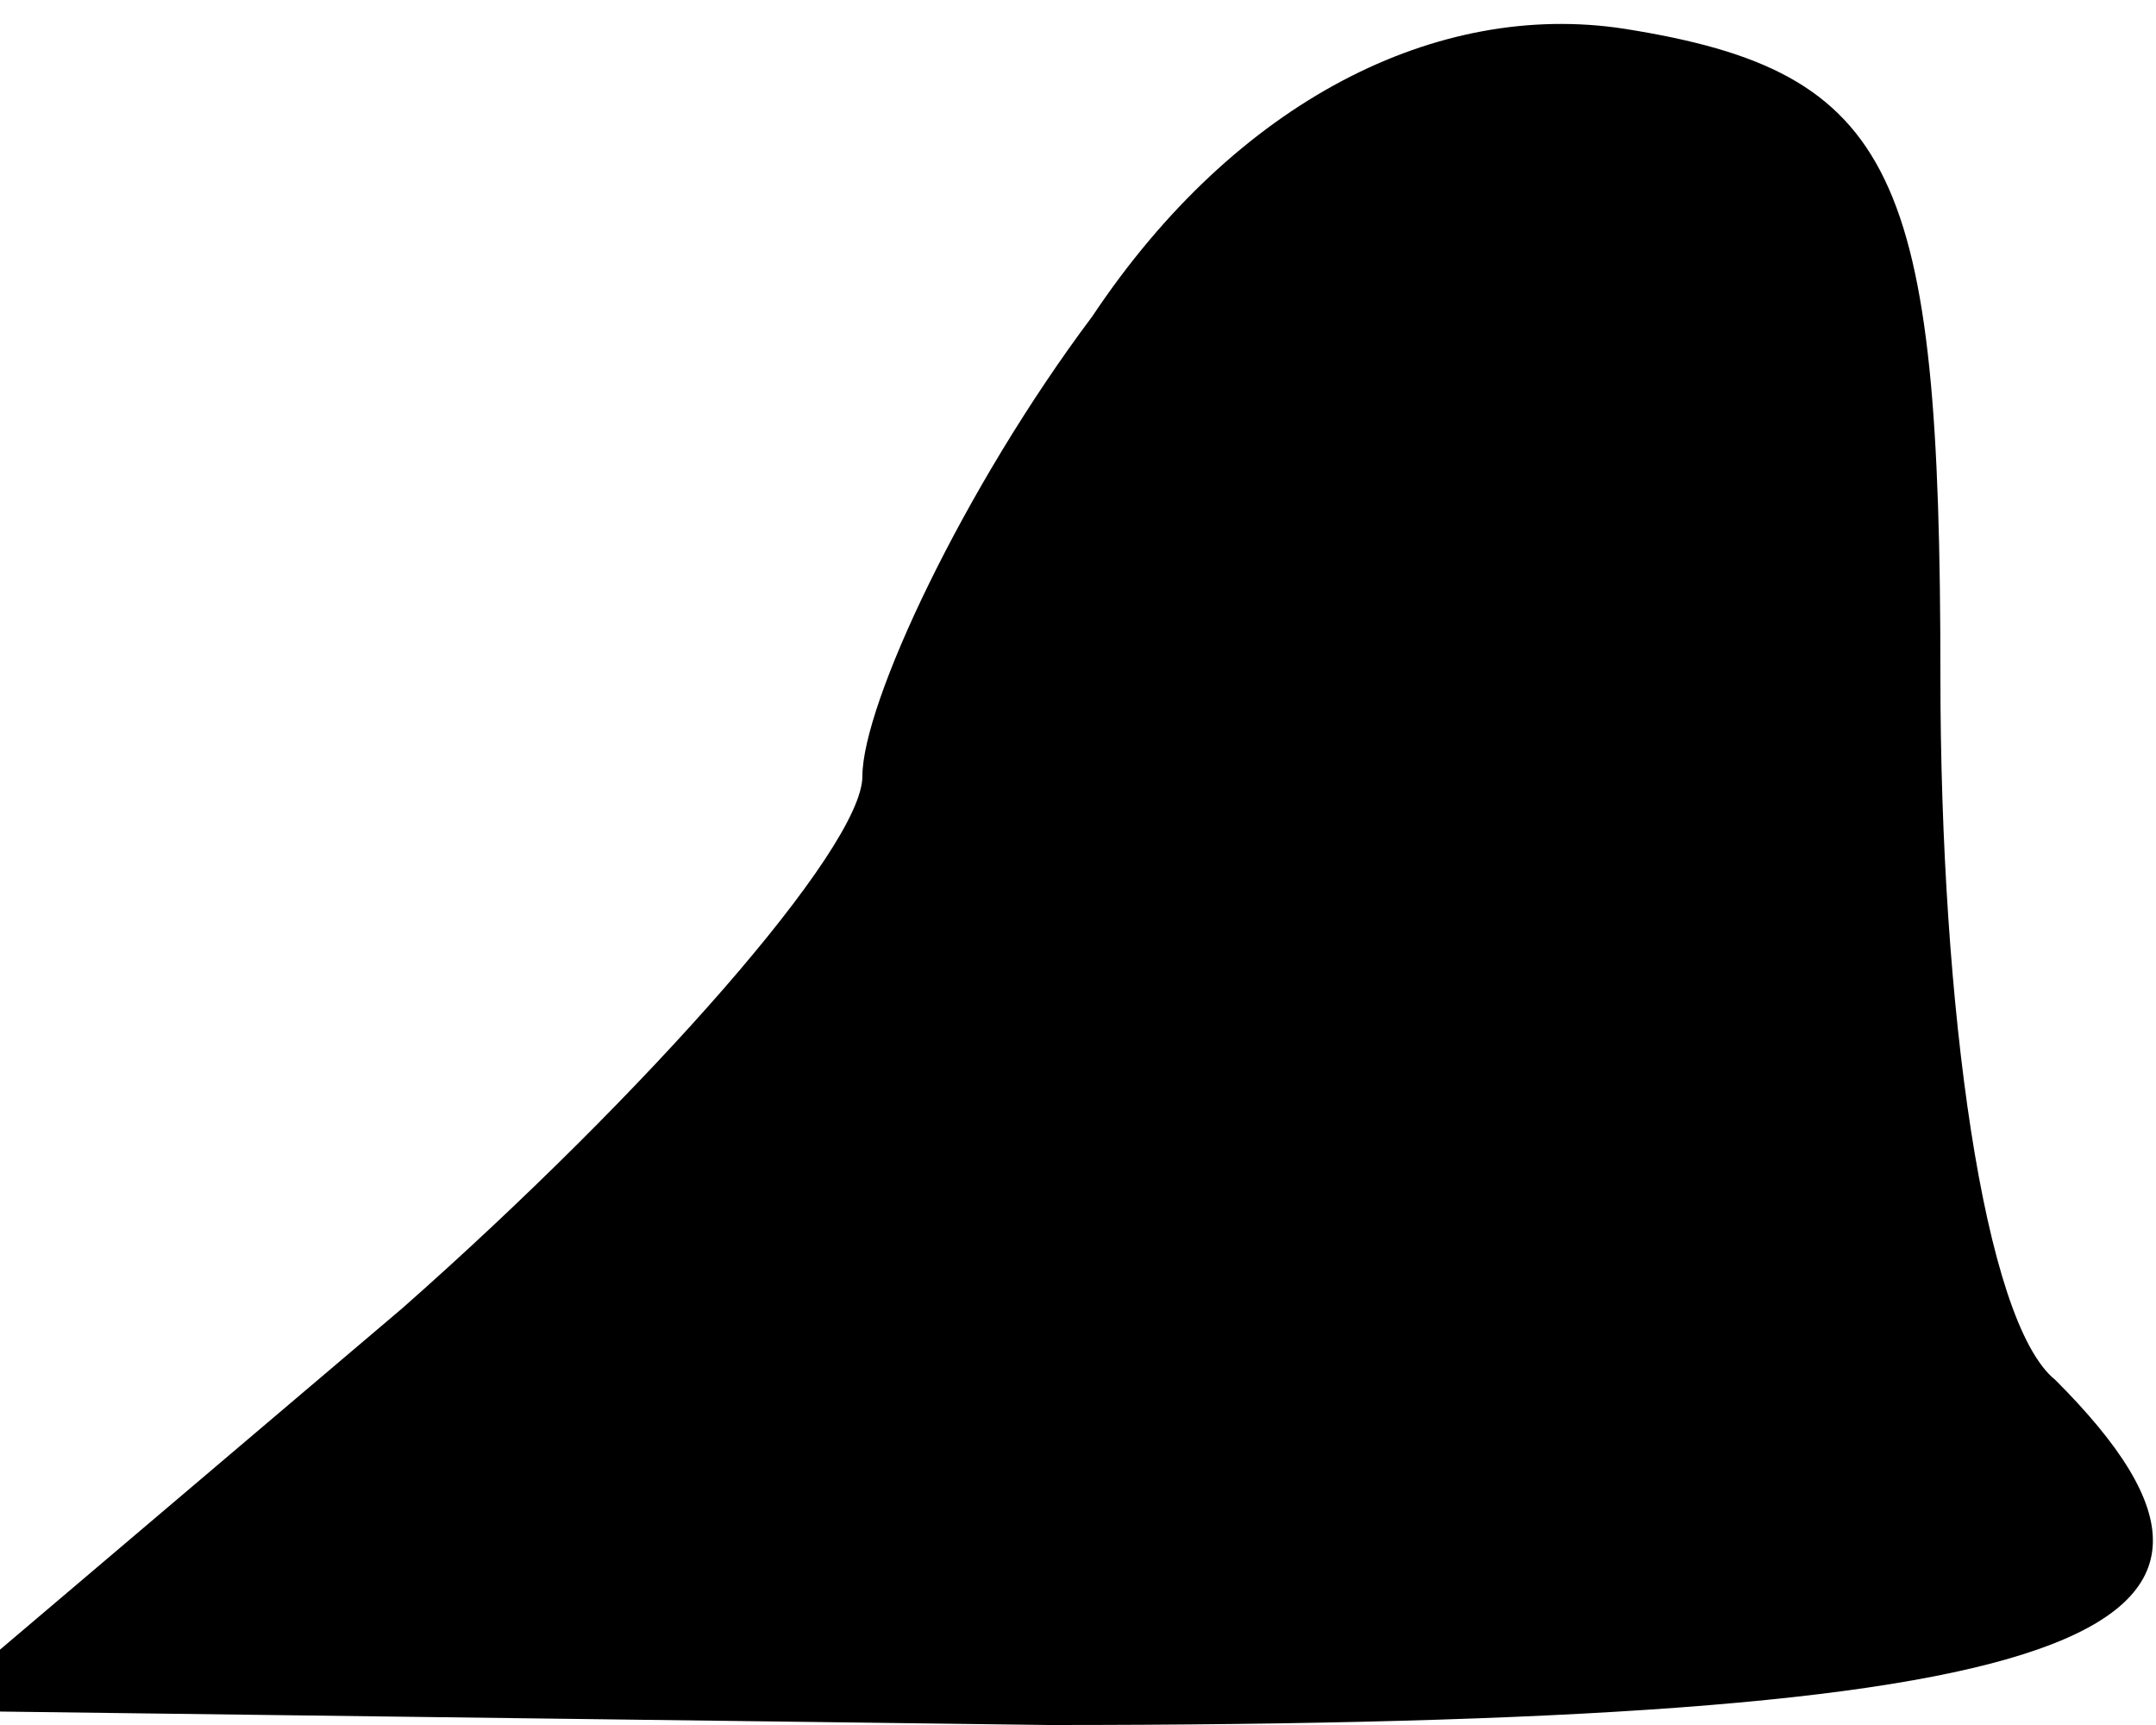<?xml version="1.0" standalone="no"?>
<!DOCTYPE svg PUBLIC "-//W3C//DTD SVG 20010904//EN"
 "http://www.w3.org/TR/2001/REC-SVG-20010904/DTD/svg10.dtd">
<svg version="1.0" xmlns="http://www.w3.org/2000/svg"
 width="15pt" height="12pt" viewBox="0 0 15 12"
 preserveAspectRatio="xMidYMid meet">
<g transform="translate(0,12) scale(0.1,-0.1)"
fill="#000000" stroke="none">
<path fill="#000000" stroke="none" d="M76 98 c-9 -12 -16 -27 -16 -32 0 -5
-15 -22 -32 -37 l-33 -28 78 -1 c72 0 88 6 70 24 -5 4 -8 26 -8 49 0 35 -3 42
-22 45 -13 2 -27 -5 -37 -20z"/>
</g>
</svg>
